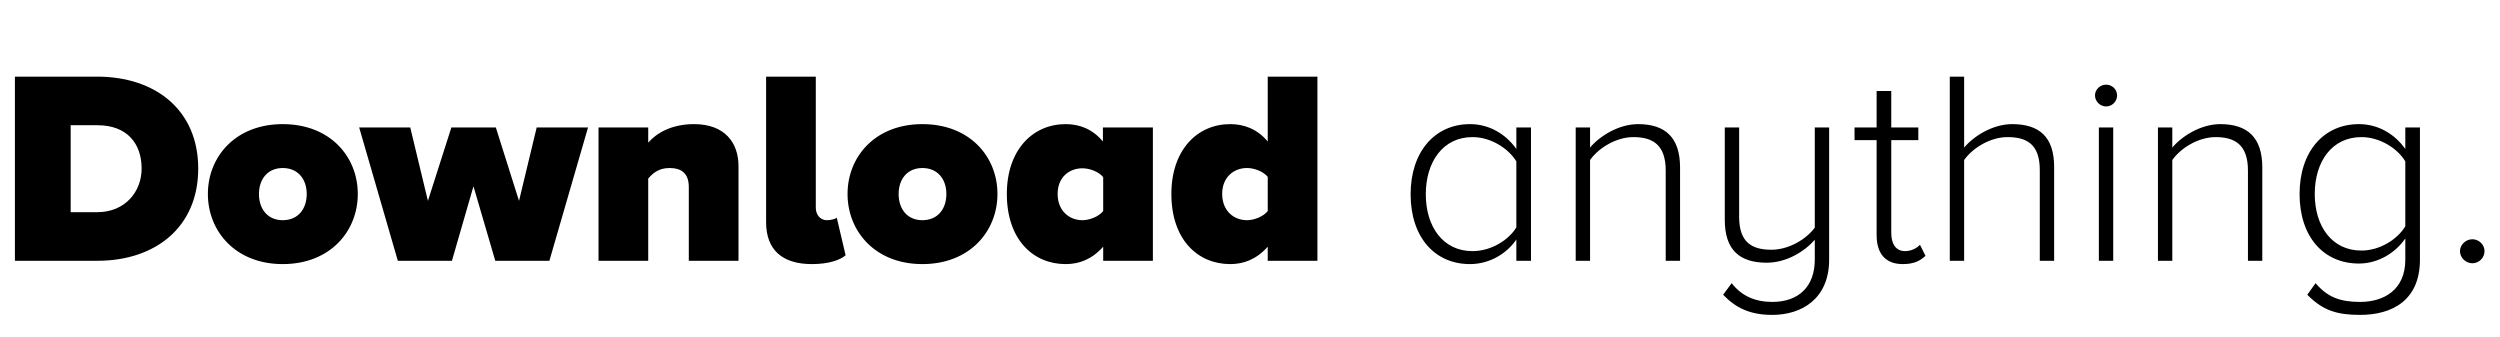 <?xml version="1.0" encoding="utf-8"?>
<svg width="163px" height="22px" viewBox="0 0 163 22" version="1.1" xmlns:xlink="http://www.w3.org/1999/xlink" xmlns="http://www.w3.org/2000/svg">
  <g id="Download">
    <path d="M12.924 10.991C12.924 14.825 10.116 17.003 6.354 17.003L0.972 17.003L0.972 4.997L6.336 4.997C10.116 4.997 12.924 7.157 12.924 10.991ZM52.938 17.219C54.036 17.219 54.792 16.949 55.134 16.643L54.558 14.195C54.486 14.267 54.198 14.357 53.91 14.357C53.478 14.357 53.19 13.997 53.19 13.547L53.19 4.997L49.95 4.997L49.95 14.483C49.95 16.301 51.012 17.219 52.938 17.219ZM85.896 4.997L85.896 17.003L82.656 17.003L82.656 16.085C81.918 16.913 81.09 17.219 80.208 17.219C78.102 17.219 76.374 15.635 76.374 12.647C76.374 9.767 78.066 8.093 80.208 8.093C81.09 8.093 81.972 8.399 82.656 9.227L82.656 4.997L85.896 4.997ZM23.328 12.647C23.328 15.077 21.528 17.219 18.432 17.219C15.354 17.219 13.554 15.077 13.554 12.647C13.554 10.217 15.354 8.093 18.432 8.093C21.528 8.093 23.328 10.217 23.328 12.647ZM48.15 10.829L48.15 17.003L44.91 17.003L44.91 12.197C44.91 11.297 44.424 10.955 43.65 10.955C42.912 10.955 42.534 11.333 42.264 11.639L42.264 17.003L39.024 17.003L39.024 8.309L42.264 8.309L42.264 9.299C42.768 8.723 43.722 8.093 45.252 8.093C47.268 8.093 48.15 9.317 48.15 10.829ZM65.034 12.647C65.034 15.077 63.234 17.219 60.138 17.219C57.06 17.219 55.26 15.077 55.26 12.647C55.26 10.217 57.06 8.093 60.138 8.093C63.234 8.093 65.034 10.217 65.034 12.647ZM75.168 17.003L75.168 8.309L71.91 8.309L71.91 9.227C71.226 8.399 70.362 8.093 69.48 8.093C67.338 8.093 65.646 9.767 65.646 12.647C65.646 15.635 67.374 17.219 69.48 17.219C70.362 17.219 71.19 16.913 71.928 16.085L71.928 17.003L75.168 17.003ZM4.608 13.835L6.336 13.835C8.154 13.835 9.234 12.503 9.234 10.991C9.234 9.371 8.298 8.165 6.354 8.165L4.608 8.165L4.608 13.835ZM35.82 17.003L38.34 8.309L34.992 8.309L33.84 13.097L32.328 8.309L29.43 8.309L27.9 13.097L26.748 8.309L23.418 8.309L25.938 17.003L29.466 17.003L30.87 12.143L32.292 17.003L35.82 17.003ZM16.884 12.647C16.884 13.619 17.442 14.357 18.432 14.357C19.44 14.357 19.998 13.619 19.998 12.647C19.998 11.693 19.44 10.955 18.432 10.955C17.442 10.955 16.884 11.693 16.884 12.647ZM58.59 12.647C58.59 13.619 59.148 14.357 60.138 14.357C61.146 14.357 61.704 13.619 61.704 12.647C61.704 11.693 61.146 10.955 60.138 10.955C59.148 10.955 58.59 11.693 58.59 12.647ZM79.686 12.647C79.686 13.727 80.424 14.357 81.306 14.357C81.738 14.357 82.35 14.141 82.656 13.763L82.656 11.531C82.35 11.153 81.738 10.955 81.306 10.955C80.424 10.955 79.686 11.567 79.686 12.647ZM70.578 14.357C69.696 14.357 68.958 13.727 68.958 12.647C68.958 11.567 69.696 10.973 70.578 10.973C71.01 10.973 71.622 11.171 71.928 11.549L71.928 13.763C71.622 14.141 71.01 14.357 70.578 14.357Z" />
  </g>
  <g id="anything." transform="translate(91 0)">
    <path d="M42.93 10.883L42.93 17.003L41.994 17.003L41.994 11.081C41.994 9.407 41.148 8.939 39.888 8.939C38.772 8.939 37.62 9.641 37.062 10.433L37.062 17.003L36.126 17.003L36.126 4.997L37.062 4.997L37.062 9.623C37.692 8.867 38.934 8.093 40.194 8.093C41.958 8.093 42.93 8.921 42.93 10.883ZM46.314 6.941C46.71 6.941 47.034 6.617 47.034 6.221C47.034 5.825 46.71 5.519 46.314 5.519C45.936 5.519 45.594 5.825 45.594 6.221C45.594 6.617 45.936 6.941 46.314 6.941ZM33.066 17.219C33.786 17.219 34.2 17.003 34.542 16.679L34.182 15.959C33.984 16.175 33.624 16.373 33.21 16.373C32.598 16.373 32.31 15.887 32.31 15.185L32.31 9.137L34.074 9.137L34.074 8.309L32.31 8.309L32.31 5.933L31.356 5.933L31.356 8.309L29.916 8.309L29.916 9.137L31.356 9.137L31.356 15.329C31.356 16.517 31.914 17.219 33.066 17.219ZM8.82 17.003L8.82 8.309L7.866 8.309L7.866 9.713C7.164 8.723 6.084 8.093 4.842 8.093C2.538 8.093 0.972 9.911 0.972 12.665C0.972 15.455 2.538 17.219 4.842 17.219C6.138 17.219 7.254 16.517 7.866 15.617L7.866 17.003L8.82 17.003ZM18.54 17.003L18.54 10.919C18.54 8.957 17.568 8.093 15.804 8.093C14.544 8.093 13.302 8.867 12.672 9.623L12.672 8.309L11.736 8.309L11.736 17.003L12.672 17.003L12.672 10.433C13.23 9.641 14.382 8.939 15.498 8.939C16.758 8.939 17.604 9.443 17.604 11.117L17.604 17.003L18.54 17.003ZM56.502 10.919L56.502 17.003L55.566 17.003L55.566 11.117C55.566 9.443 54.72 8.939 53.46 8.939C52.344 8.939 51.192 9.641 50.634 10.433L50.634 17.003L49.698 17.003L49.698 8.309L50.634 8.309L50.634 9.623C51.264 8.867 52.506 8.093 53.766 8.093C55.53 8.093 56.502 8.957 56.502 10.919ZM62.874 20.531C64.98 20.531 66.78 19.577 66.78 16.931L66.78 8.309L65.826 8.309L65.826 9.713C65.124 8.723 64.044 8.093 62.802 8.093C60.498 8.093 58.932 9.893 58.932 12.647C58.932 15.437 60.498 17.183 62.802 17.183C64.098 17.183 65.214 16.445 65.826 15.545L65.826 16.931C65.826 18.893 64.44 19.685 62.874 19.685C61.56 19.685 60.732 19.361 59.976 18.461L59.436 19.217C60.462 20.261 61.398 20.531 62.874 20.531ZM28.26 16.931C28.26 19.505 26.442 20.531 24.552 20.531C23.112 20.531 22.176 20.081 21.348 19.217L21.906 18.461C22.554 19.307 23.454 19.685 24.552 19.685C26.28 19.685 27.324 18.677 27.324 16.931L27.324 15.635C26.622 16.427 25.452 17.129 24.192 17.129C22.428 17.129 21.456 16.301 21.456 14.339L21.456 8.309L22.392 8.309L22.392 14.141C22.392 15.815 23.238 16.283 24.498 16.283C25.614 16.283 26.748 15.617 27.324 14.843L27.324 8.309L28.26 8.309L28.26 16.931ZM46.782 17.003L46.782 8.309L45.846 8.309L45.846 17.003L46.782 17.003ZM5.004 16.373C3.078 16.373 1.962 14.771 1.962 12.665C1.962 10.559 3.078 8.939 5.004 8.939C6.228 8.939 7.362 9.695 7.866 10.523L7.866 14.825C7.362 15.653 6.228 16.373 5.004 16.373ZM62.964 16.337C61.038 16.337 59.922 14.753 59.922 12.647C59.922 10.541 61.038 8.939 62.964 8.939C64.17 8.939 65.322 9.677 65.826 10.523L65.826 14.753C65.322 15.599 64.17 16.337 62.964 16.337ZM70.992 16.373C70.992 16.805 70.632 17.165 70.2 17.165C69.768 17.165 69.39 16.805 69.39 16.373C69.39 15.959 69.768 15.599 70.2 15.599C70.632 15.599 70.992 15.959 70.992 16.373Z" />
  </g>
</svg>